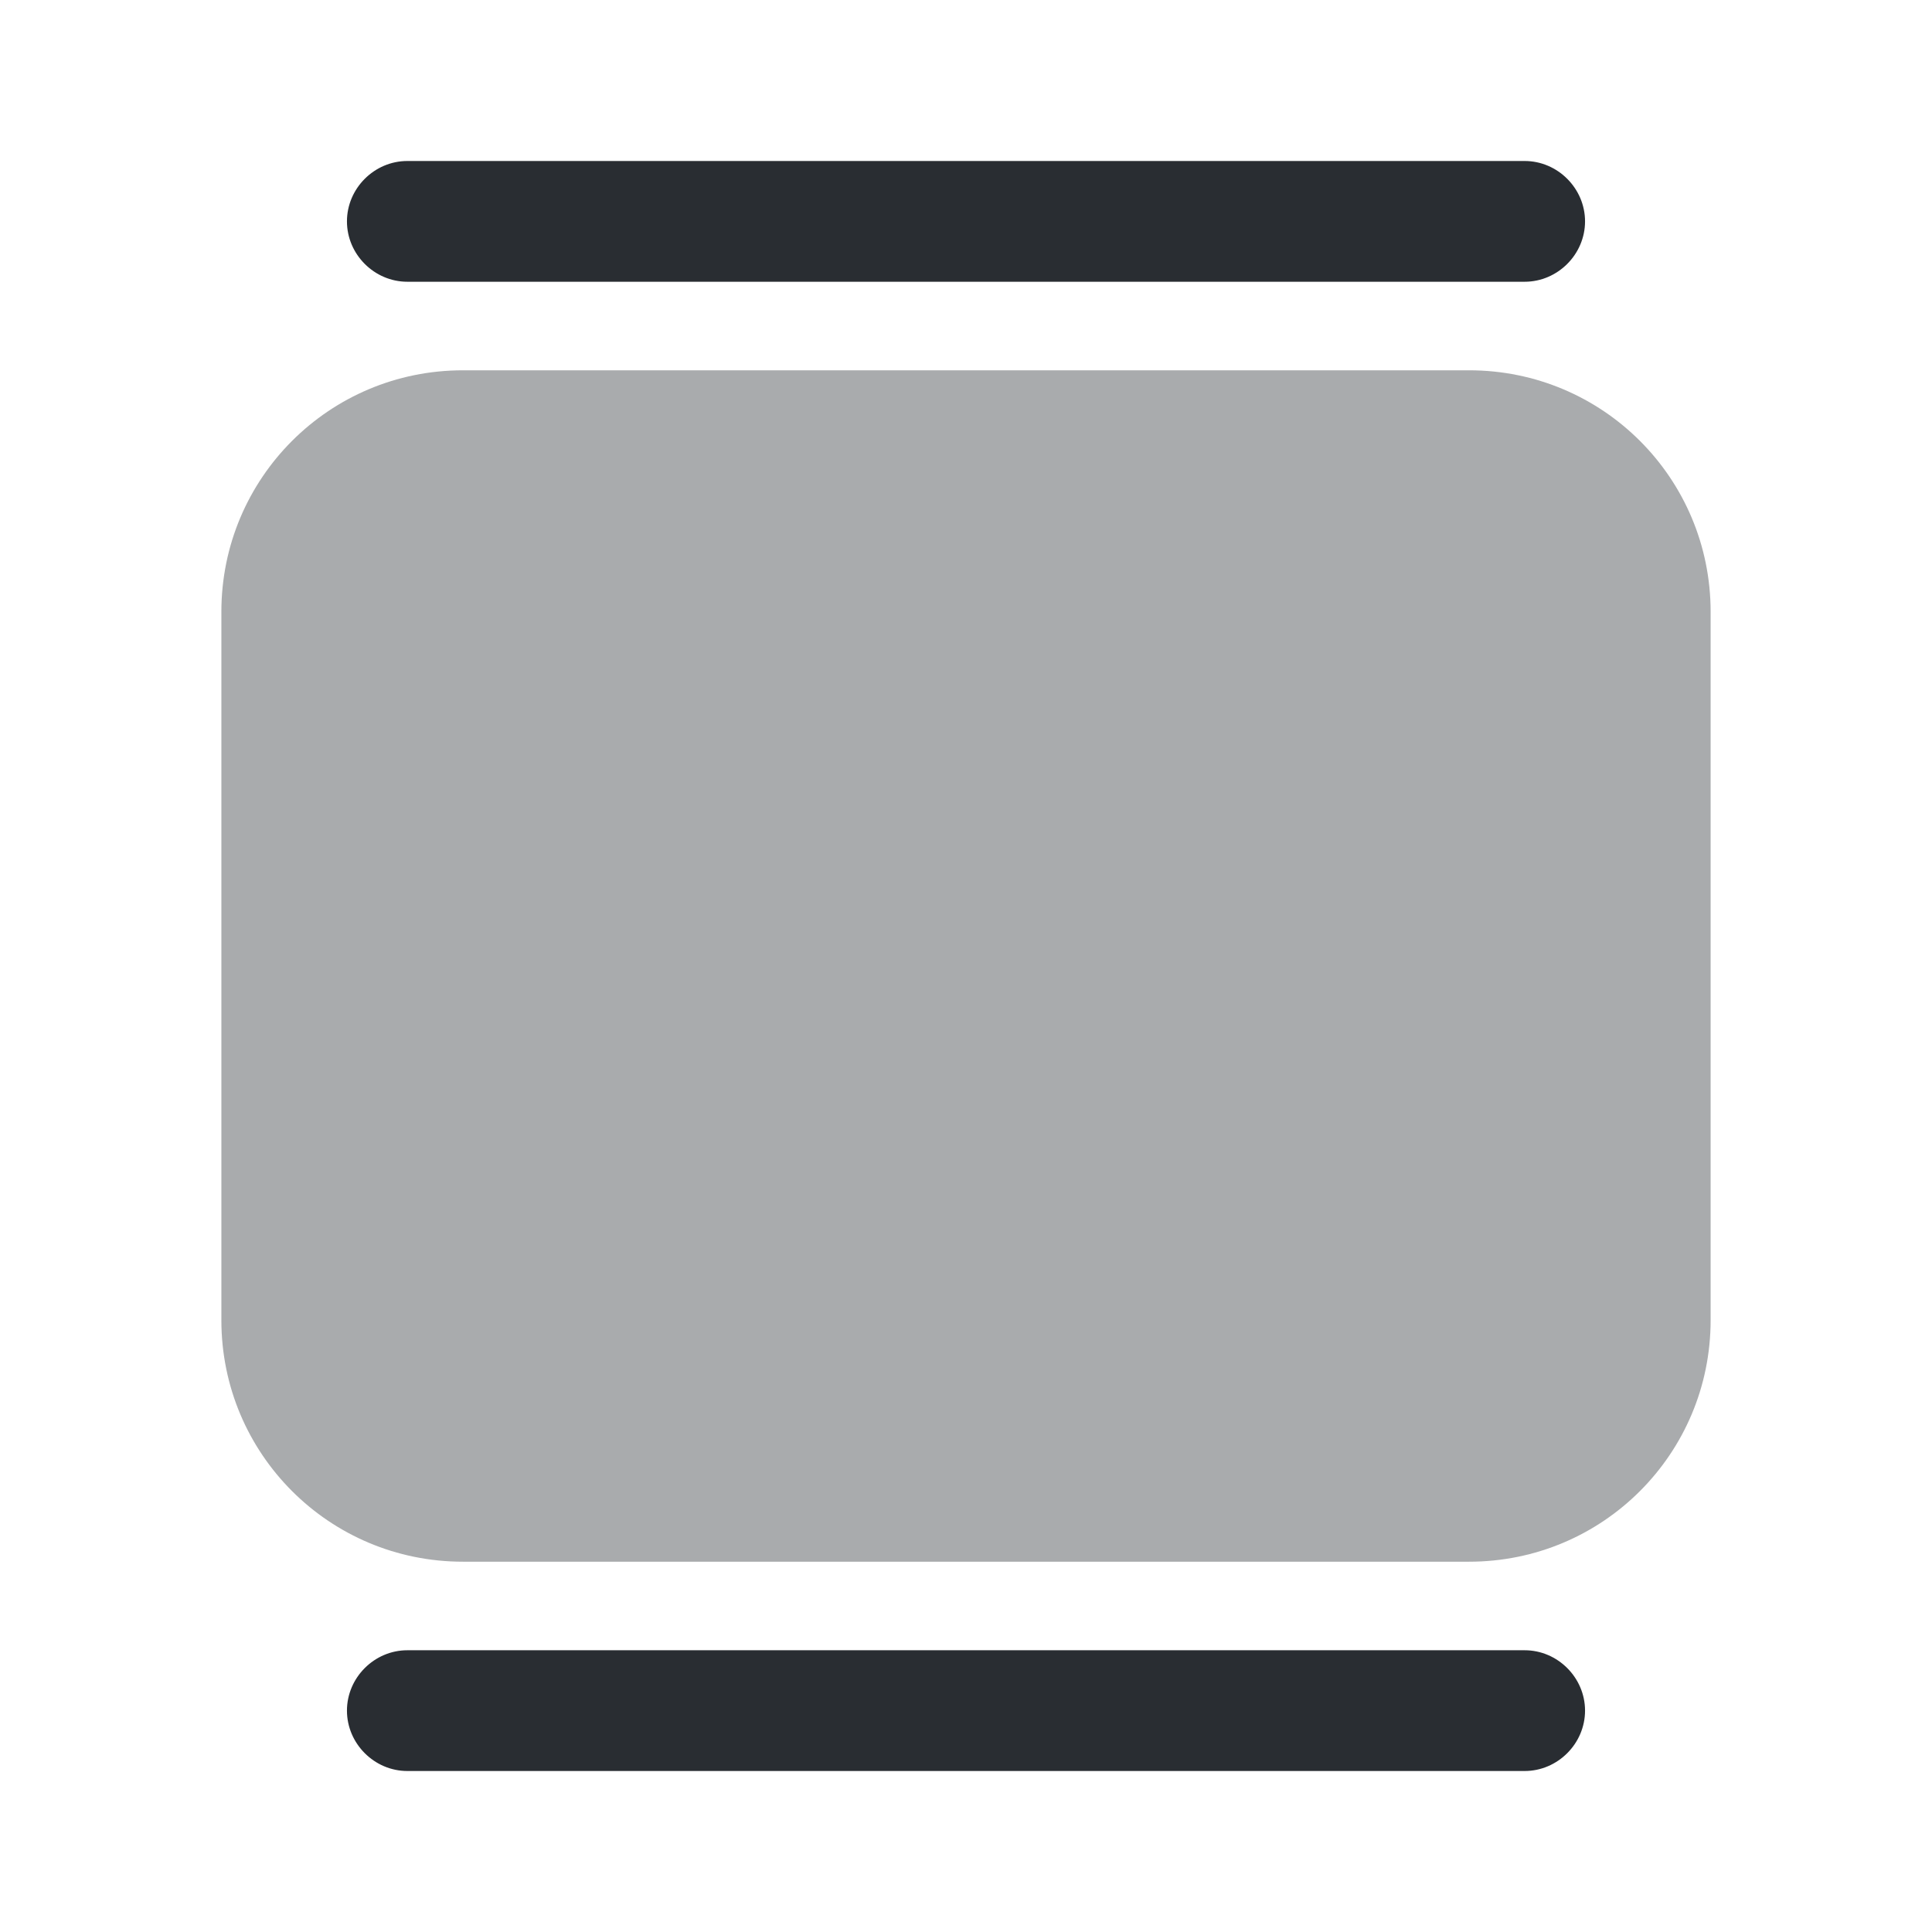 <svg xmlns="http://www.w3.org/2000/svg" width="24" height="24" fill="none" viewBox="0 0 24 24"><path fill="#292D32" d="M18.94 3.5H5.06c-.41 0-.75-.34-.75-.75S4.65 2 5.06 2h13.88c.41 0 .75.34.75.75s-.34.75-.75.75m0 18.5H5.06c-.41 0-.75-.34-.75-.75s.34-.75.75-.75h13.88c.41 0 .75.34.75.75s-.34.75-.75.75"/><path fill="#292D32" d="M2.75 7.6v8.8c0 1.66 1.34 3 3 3h12.5c1.66 0 3-1.34 3-3V7.6c0-1.66-1.34-3-3-3H5.75c-1.66 0-3 1.34-3 3" opacity=".4"/></svg>